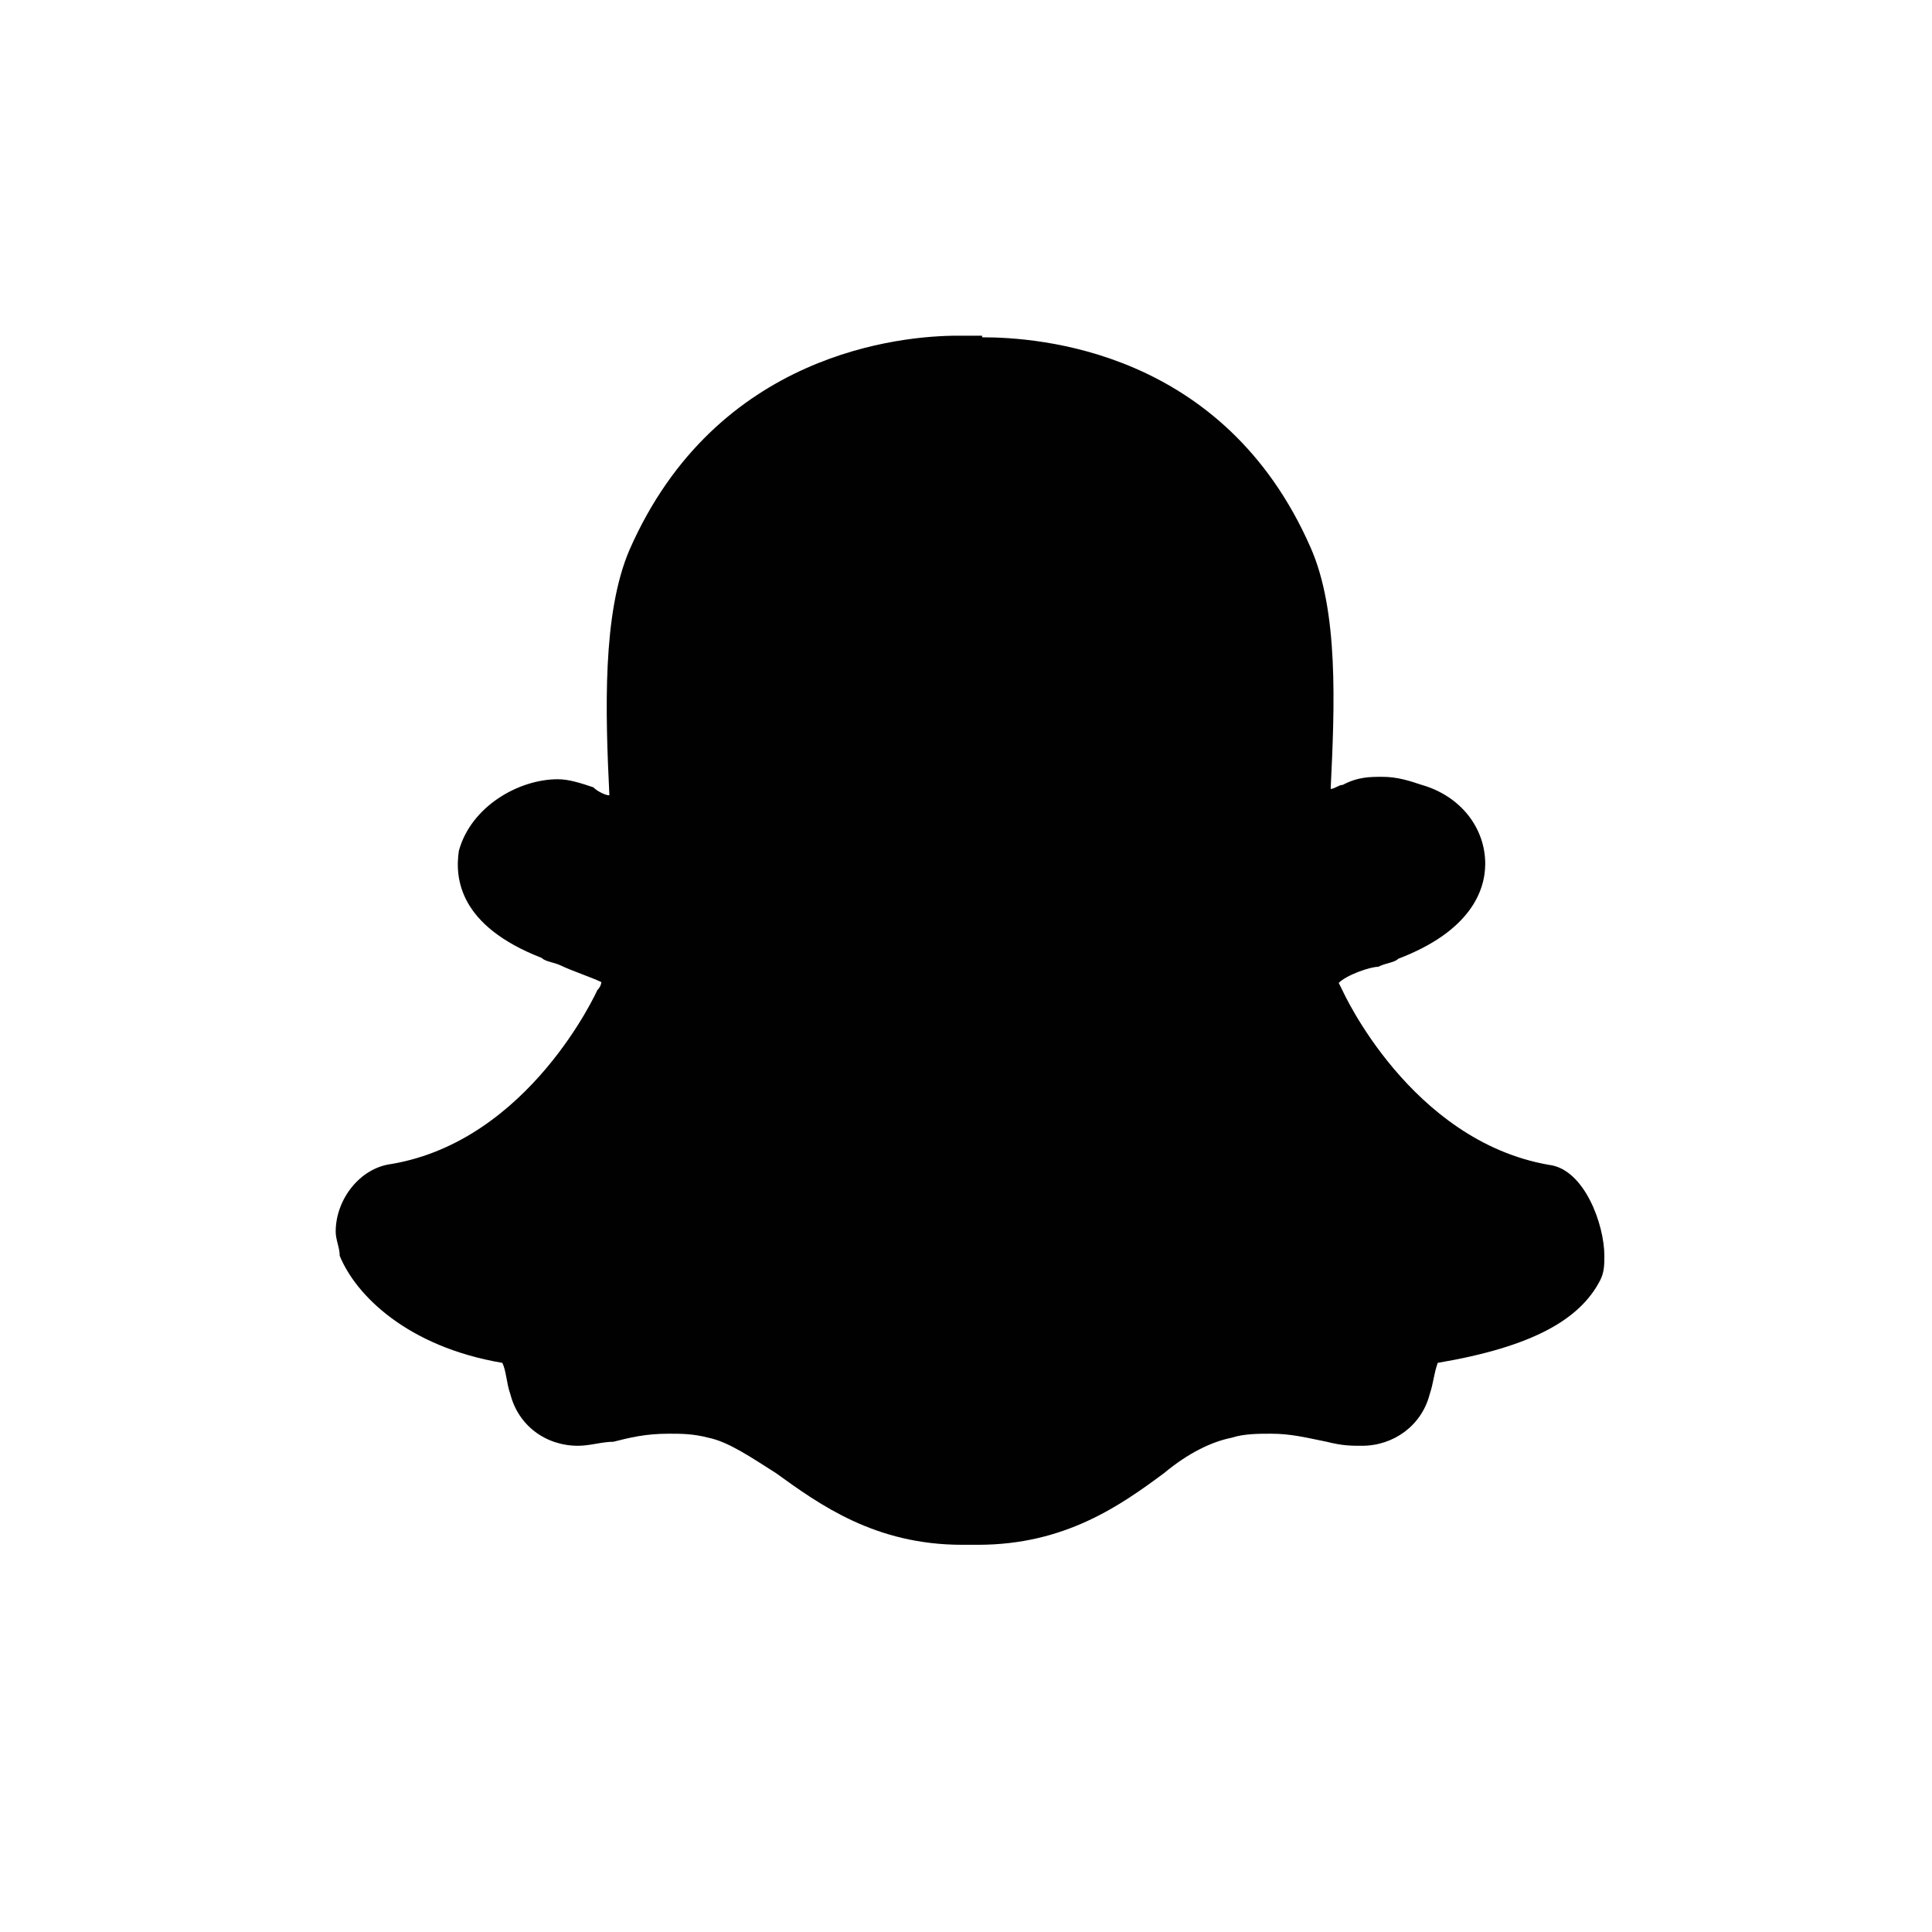 <?xml version="1.0" encoding="UTF-8"?>
<svg id="a" data-name="3219" xmlns="http://www.w3.org/2000/svg" viewBox="0 0 24 24">
  <rect x=".02" y="0" width="24" height="24" fill="none"/>
  <path d="M12.2,4.17h-.3c-.69,0-3,.2-4.08,2.66-.34.79-.3,2.02-.25,3.05-.05,0-.15-.05-.2-.1-.15-.05-.3-.1-.44-.1-.49,0-1.08.34-1.23.89-.05.34,0,.93,1.03,1.33.05.05.15.05.25.1s.39.15.49.2c0,0,0,.05-.05.1h0s-.84,1.87-2.56,2.16c-.39.05-.69.44-.69.84,0,.1.05.2.05.3.2.49.84,1.13,2.02,1.33h0c.05.1.05.25.1.39.1.39.44.64.84.64.15,0,.3-.05.44-.05.2-.05.39-.1.69-.1.15,0,.3,0,.49.05.25.05.54.25.84.44.54.39,1.23.89,2.31.89h.2c1.08,0,1.77-.49,2.31-.89.3-.25.59-.39.84-.44.15-.05.34-.05.49-.05.25,0,.44.05.69.1.2.05.3.05.44.05.39,0,.74-.25.84-.64.05-.15.05-.25.1-.39h0c1.18-.2,1.77-.54,2.02-1.03.05-.1.05-.2.05-.3,0-.39-.25-1.08-.69-1.13-1.72-.3-2.56-2.16-2.56-2.16h0s-.05-.1-.05-.1c.1-.1.39-.2.49-.2.1-.05.2-.05.25-.1.89-.34,1.08-.84,1.08-1.18,0-.44-.3-.84-.79-.98-.15-.05-.3-.1-.49-.1-.15,0-.3,0-.49.1-.05,0-.1.05-.15.05.05-1.03.1-2.21-.25-3-1.08-2.46-3.39-2.61-4.08-2.61h0Z" fill="#010101"/>
</svg>